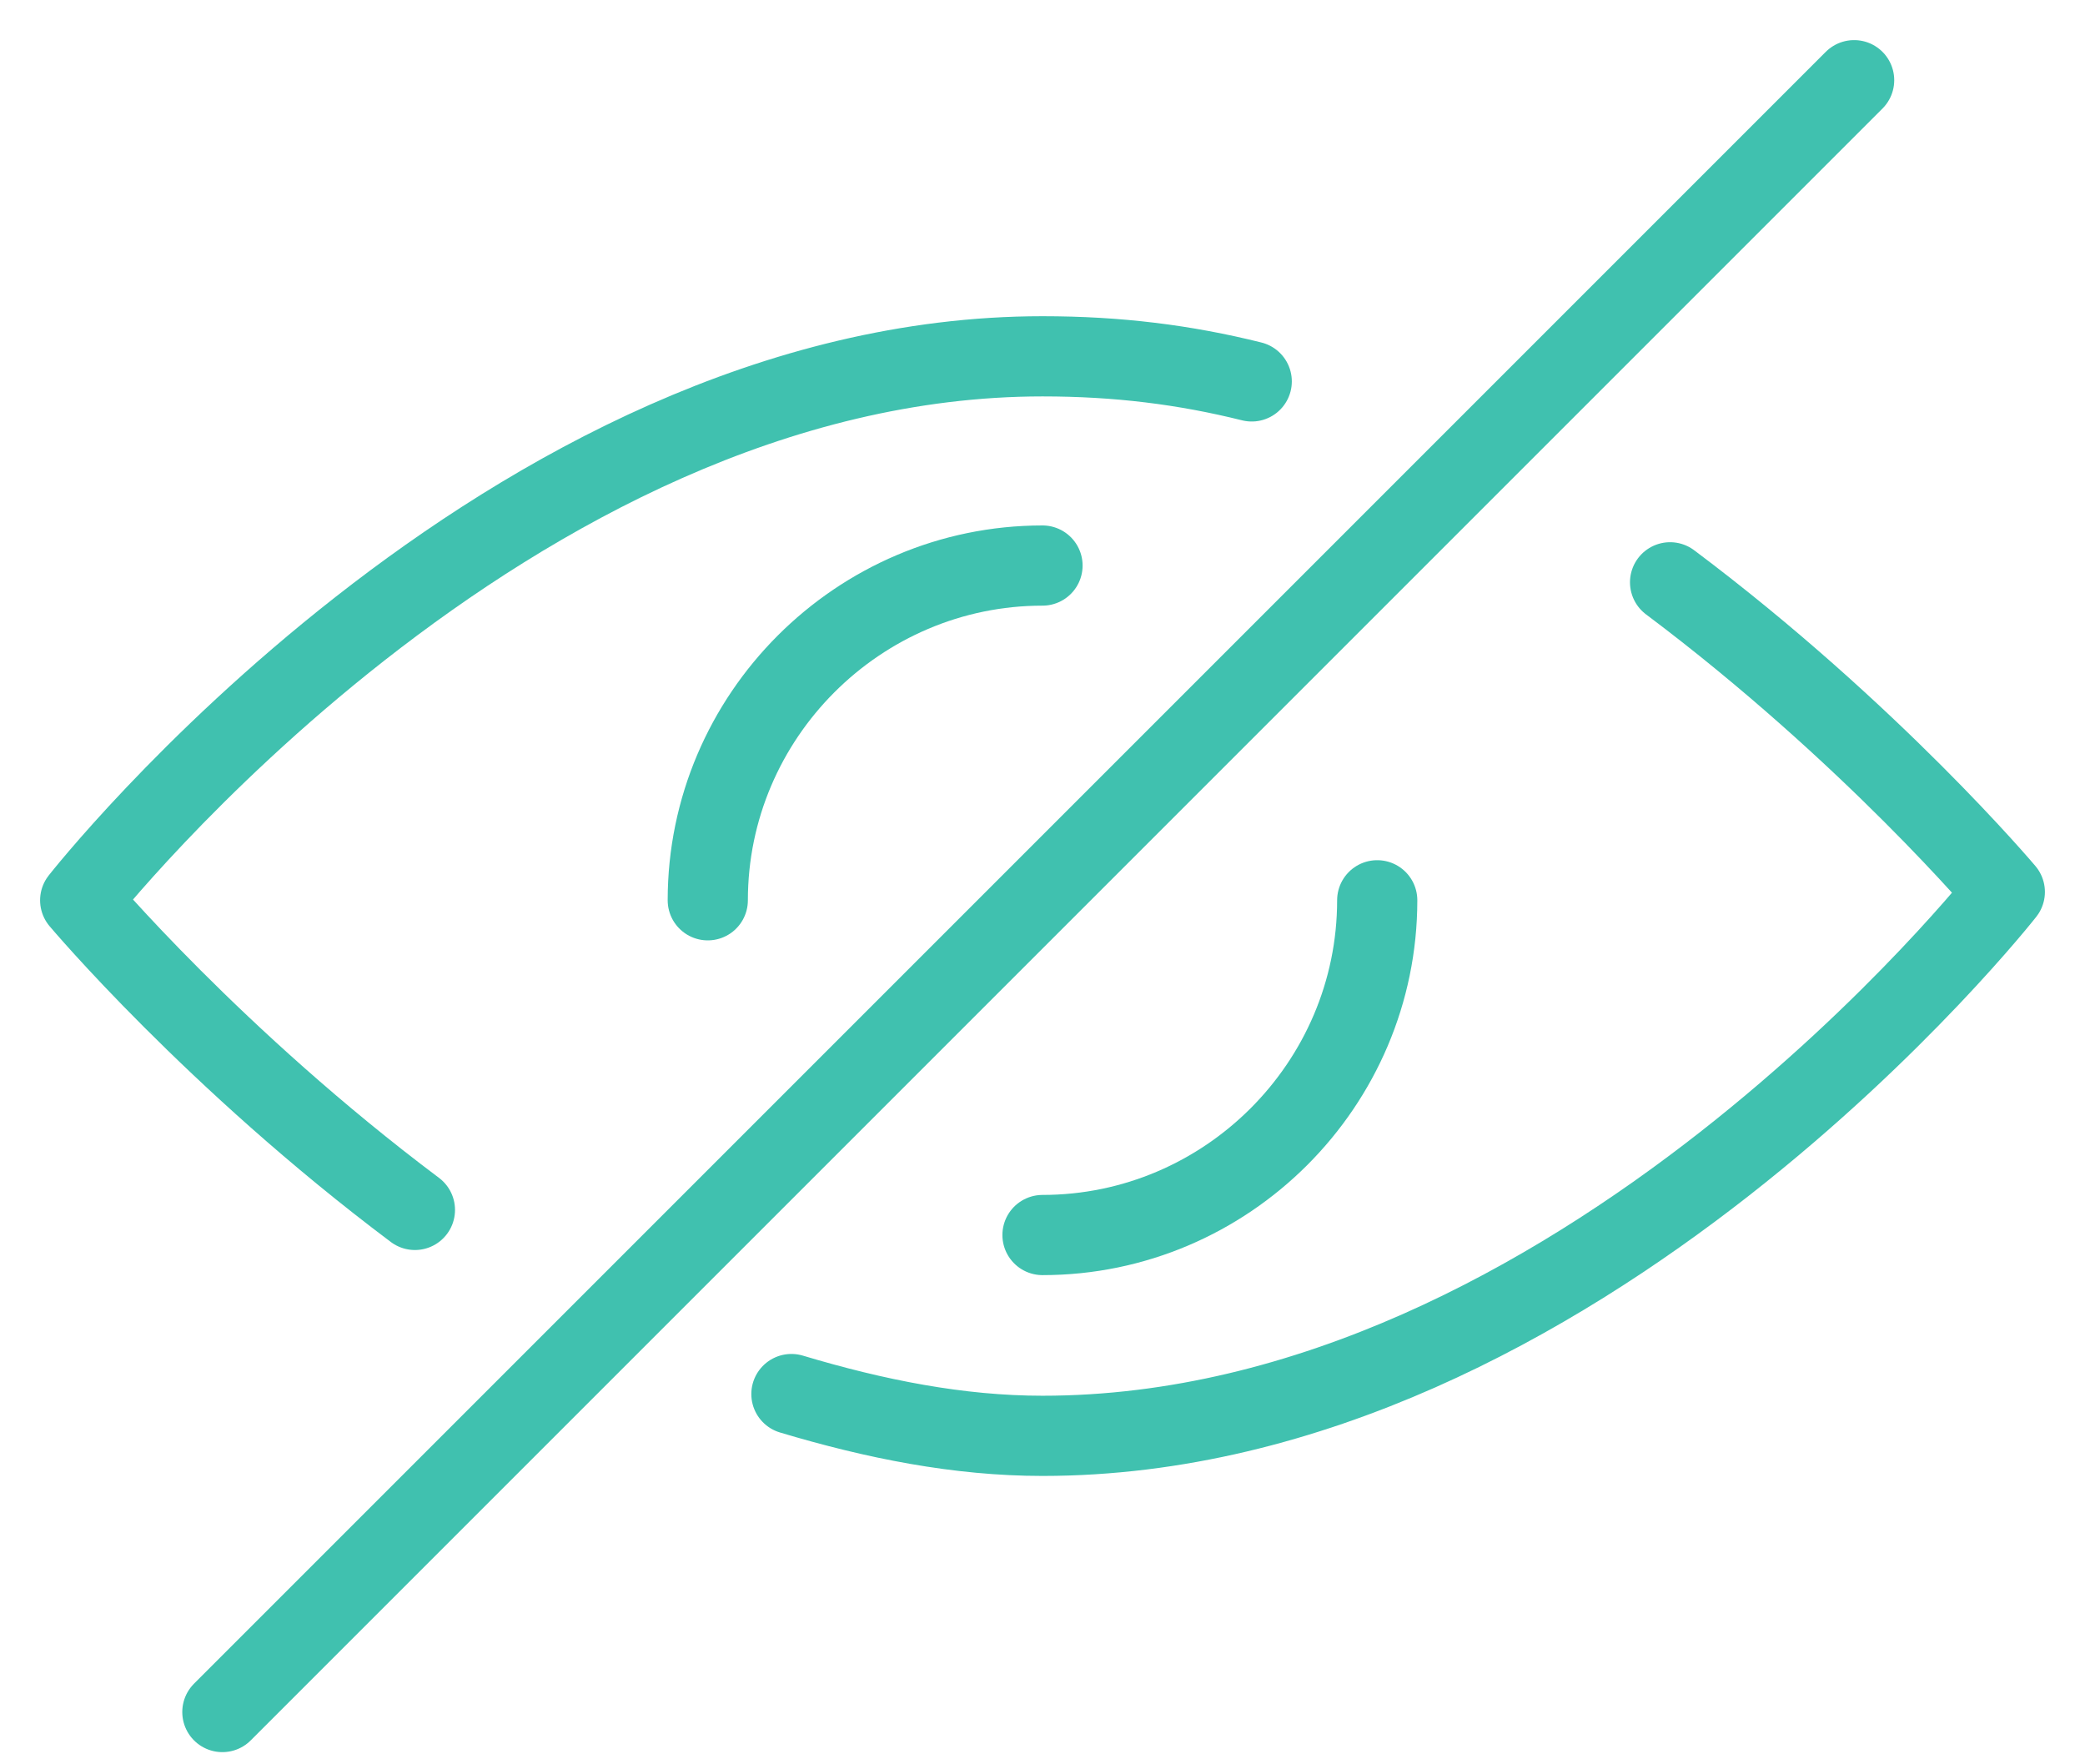 <svg width="26" height="22" viewBox="0 0 26 22" fill="none" xmlns="http://www.w3.org/2000/svg">
<path d="M20.826 7.261C23.33 9.139 25 11.122 25 11.122C25 11.122 19.678 17.904 13 17.904C11.956 17.904 10.913 17.696 9.869 17.383" stroke="#40C1AF" stroke-miterlimit="10" stroke-linecap="round" stroke-linejoin="round"/>
<path d="M5.174 15.087C2.67 13.209 1 11.226 1 11.226C1 11.226 6.322 4.443 13 4.443C13.939 4.443 14.774 4.548 15.609 4.756" stroke="#40C1AF" stroke-miterlimit="10" stroke-linecap="round" stroke-linejoin="round"/>
<path d="M8.826 11.226C8.826 8.931 10.704 7.052 13 7.052" stroke="#40C1AF" stroke-miterlimit="10" stroke-linecap="round" stroke-linejoin="round"/>
<path d="M17.174 11.226C17.174 13.522 15.296 15.4 13 15.4" stroke="#40C1AF" stroke-miterlimit="10" stroke-linecap="round" stroke-linejoin="round"/>
<path d="M23.121 1L2.773 21.348" stroke="#40C1AF" stroke-miterlimit="10" stroke-linecap="round" stroke-linejoin="round"/>
</svg>
